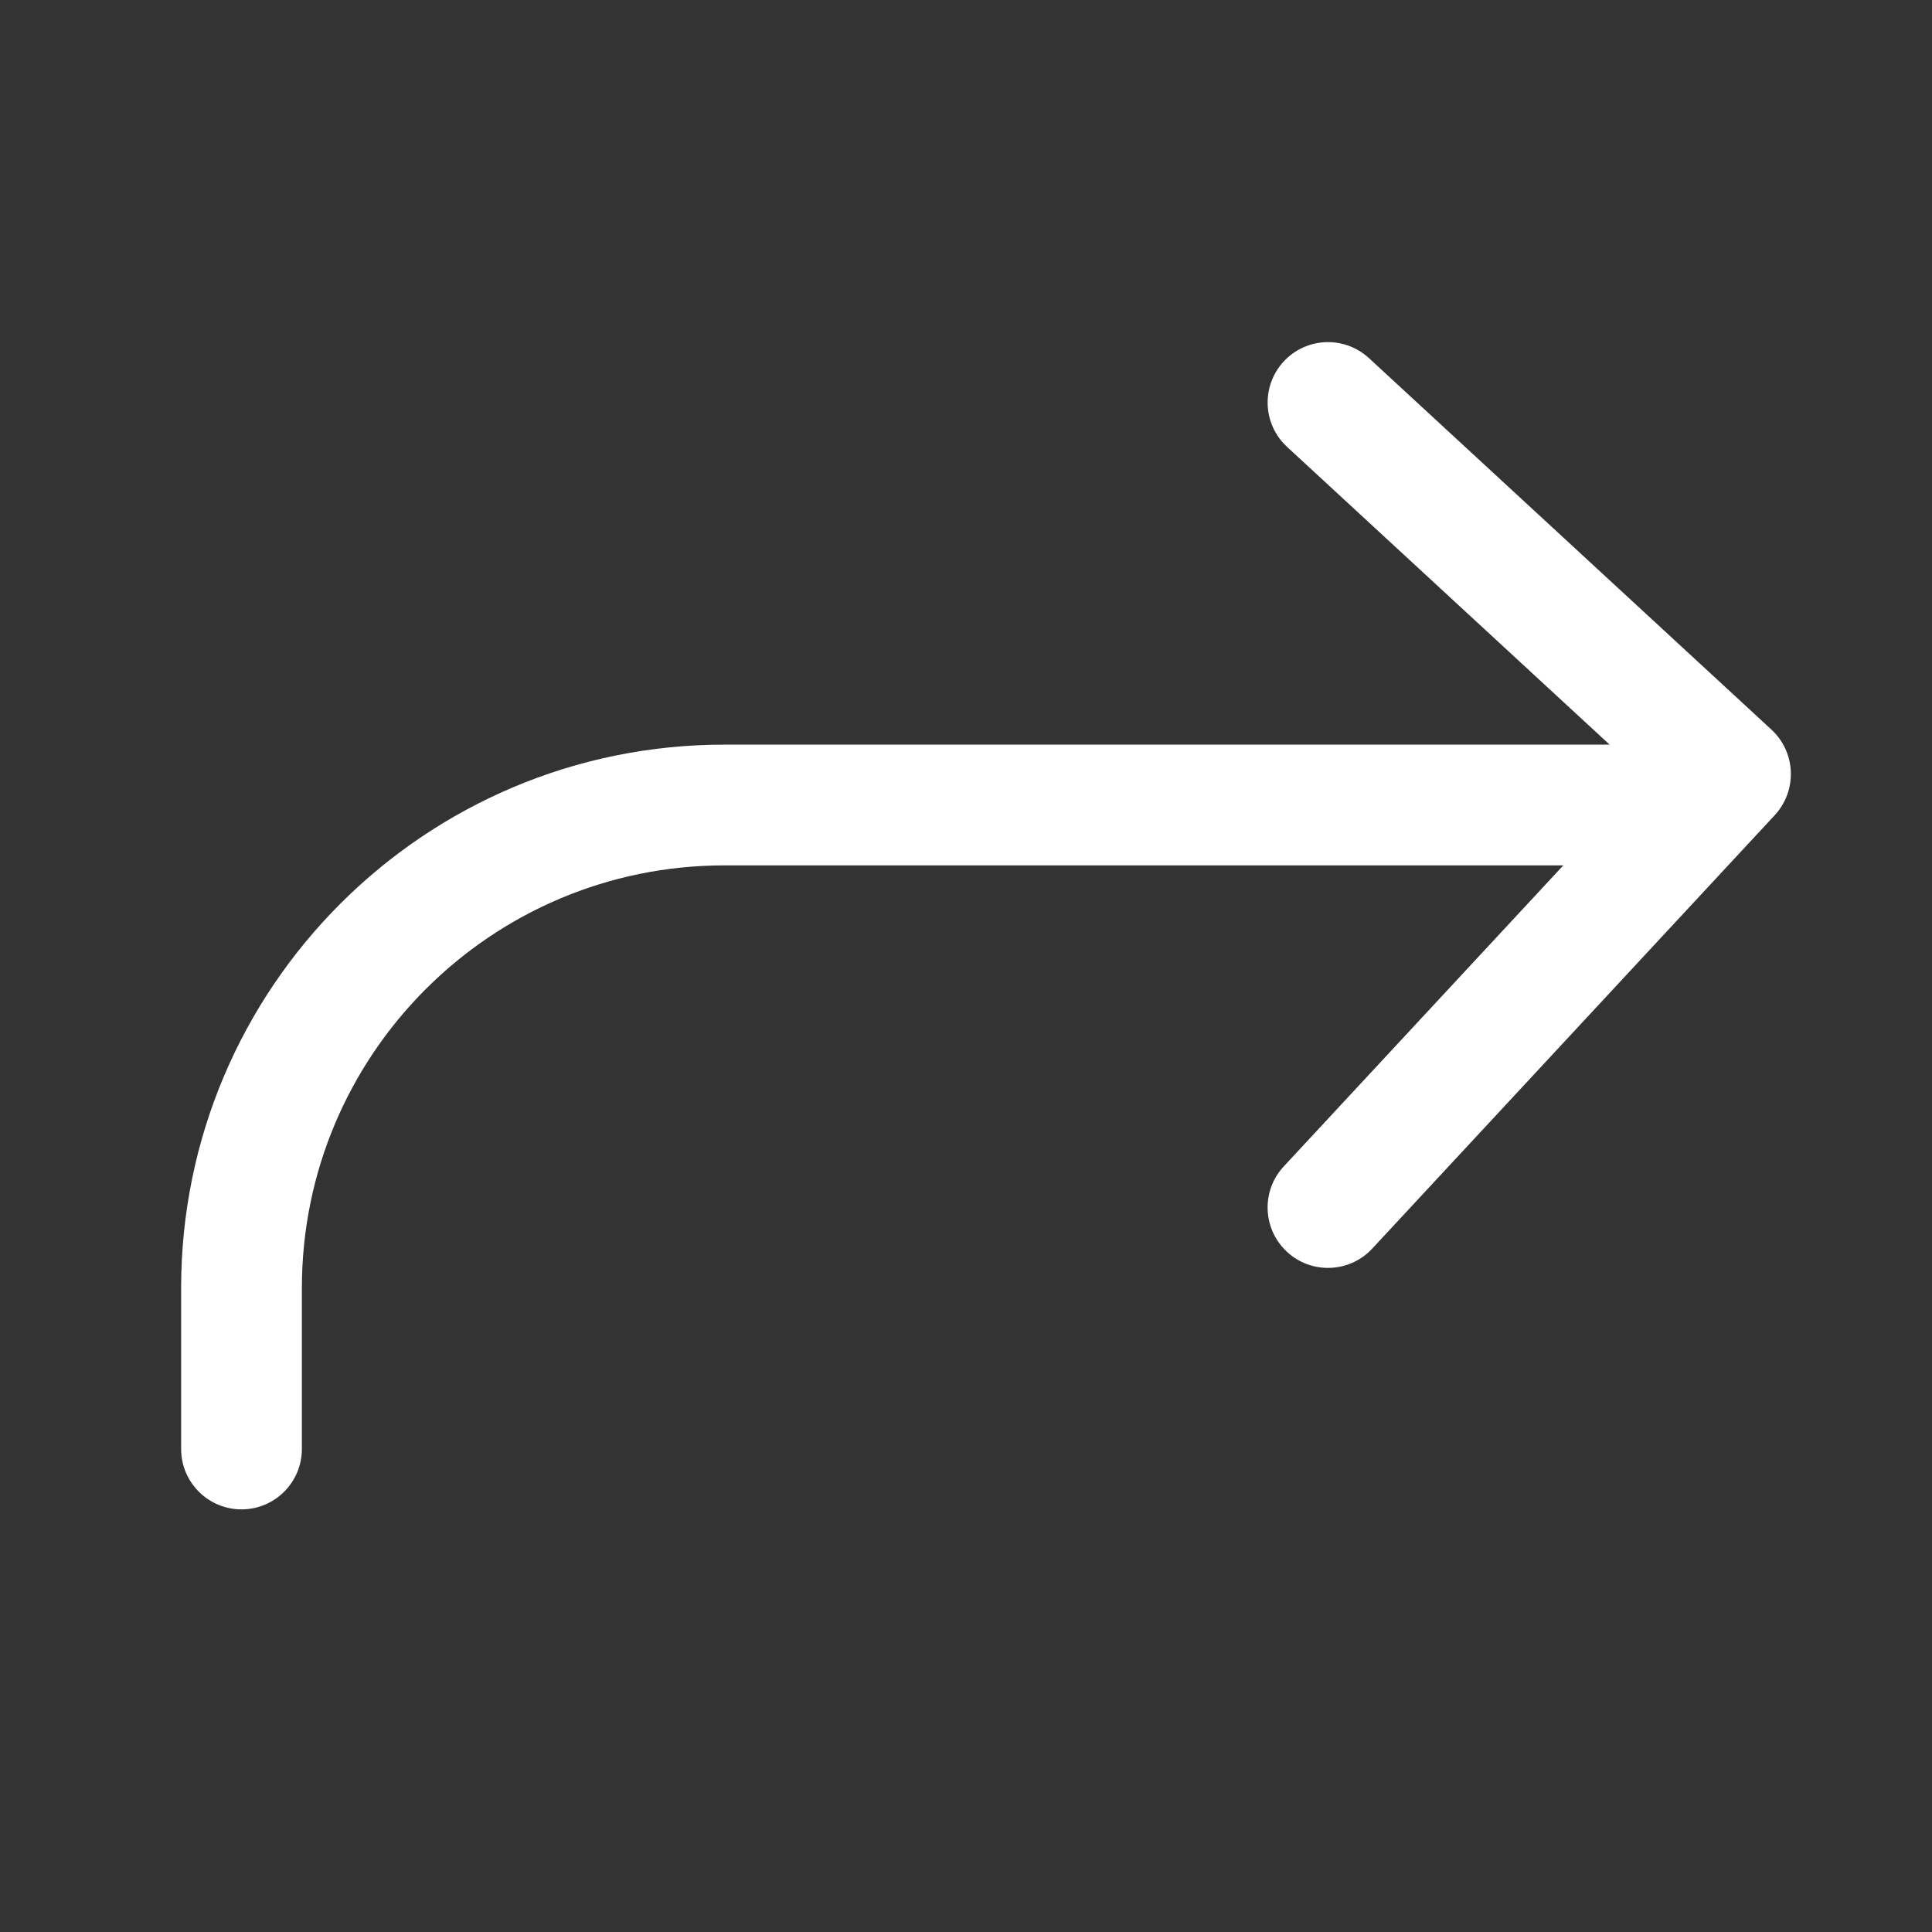 <svg width="24" height="24" viewBox="0 0 24 24" fill="none" xmlns="http://www.w3.org/2000/svg">
<rect x="0" y="0" width="24" height="24" fill="#333333" stroke="none"/>
<g clip-path="url(#clip0_2824_20409)">
<path d="M17.006 4.449C16.701 4.168 16.227 4.187 15.946 4.491C15.665 4.796 15.684 5.27 15.988 5.551L19.995 9.25H9C5.272 9.25 2.25 12.272 2.25 16V18C2.25 18.414 2.586 18.75 3 18.75C3.414 18.75 3.75 18.414 3.75 18V16C3.75 13.101 6.101 10.75 9 10.75H19.42L15.947 14.49C15.665 14.793 15.683 15.268 15.987 15.55C16.29 15.832 16.765 15.814 17.047 15.51L22.047 10.126C22.182 9.98 22.254 9.786 22.246 9.586C22.239 9.387 22.152 9.199 22.006 9.064L17.006 4.449Z" fill="white"/>
</g>
<defs>
<clipPath id="clip0_2824_20409">
<rect width="24" height="24" fill="white"/>
</clipPath>
</defs>
</svg>
